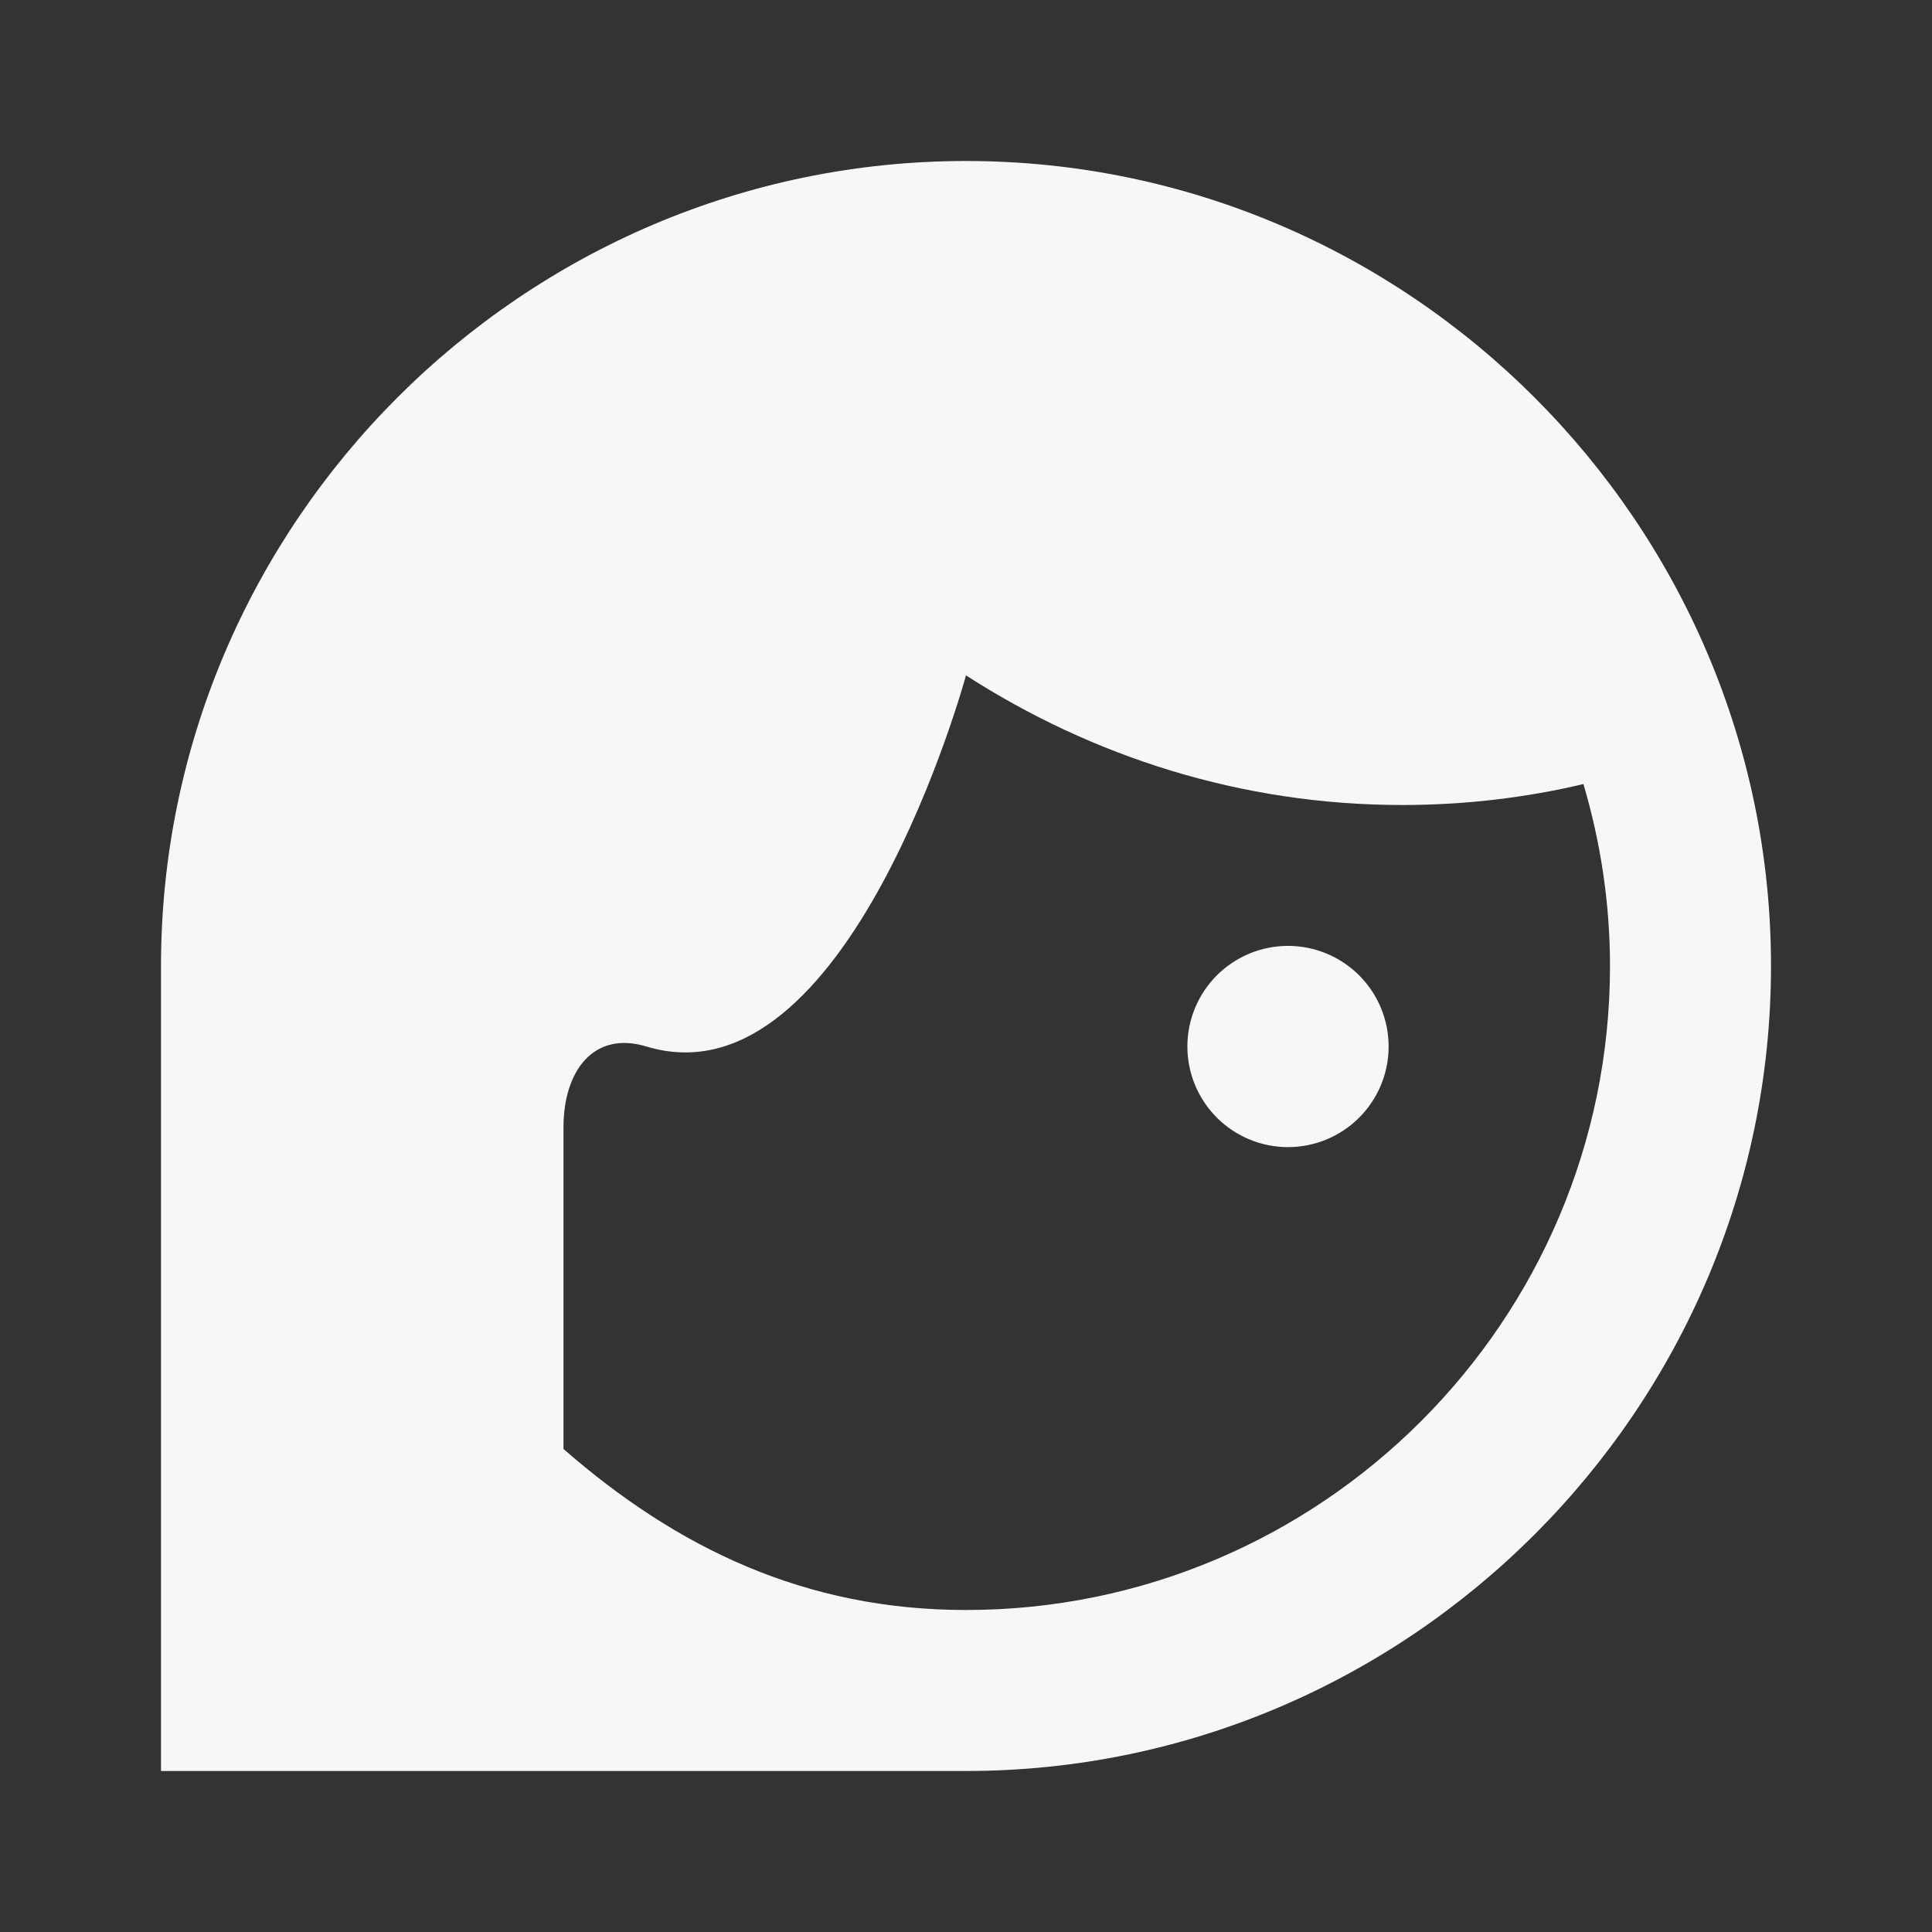 <svg width="24" height="24" viewBox="0 0 24 24" fill="none" xmlns="http://www.w3.org/2000/svg">
<rect x="0" y="0" width="24" height="24" fill="#333333" stroke="none"/>
<path d="M17.25 13C17.25 13.332 17.118 13.649 16.884 13.884C16.649 14.118 16.331 14.25 16 14.25C15.668 14.25 15.351 14.118 15.116 13.884C14.882 13.649 14.75 13.332 14.75 13C14.75 12.668 14.882 12.351 15.116 12.116C15.351 11.882 15.668 11.75 16 11.75C16.331 11.75 16.649 11.882 16.884 12.116C17.118 12.351 17.25 12.668 17.25 13ZM22 12C22 17.5 17.5 22 12 22H2V12C2 6.5 6.5 2 12 2C17.5 2 22 6.5 22 12ZM7 18C8.41 19.23 10 20 12 20C16.41 20 20 16.41 20 12C20 11.21 19.88 10.45 19.67 9.74C18.95 9.91 18.2 10 17.42 10C15.42 10 13.57 9.4 12 8.39C12 8.39 10.54 13.76 8.03 13C7.37 12.8 7 13.31 7 14" fill="#F7F7F9"/>
</svg>
